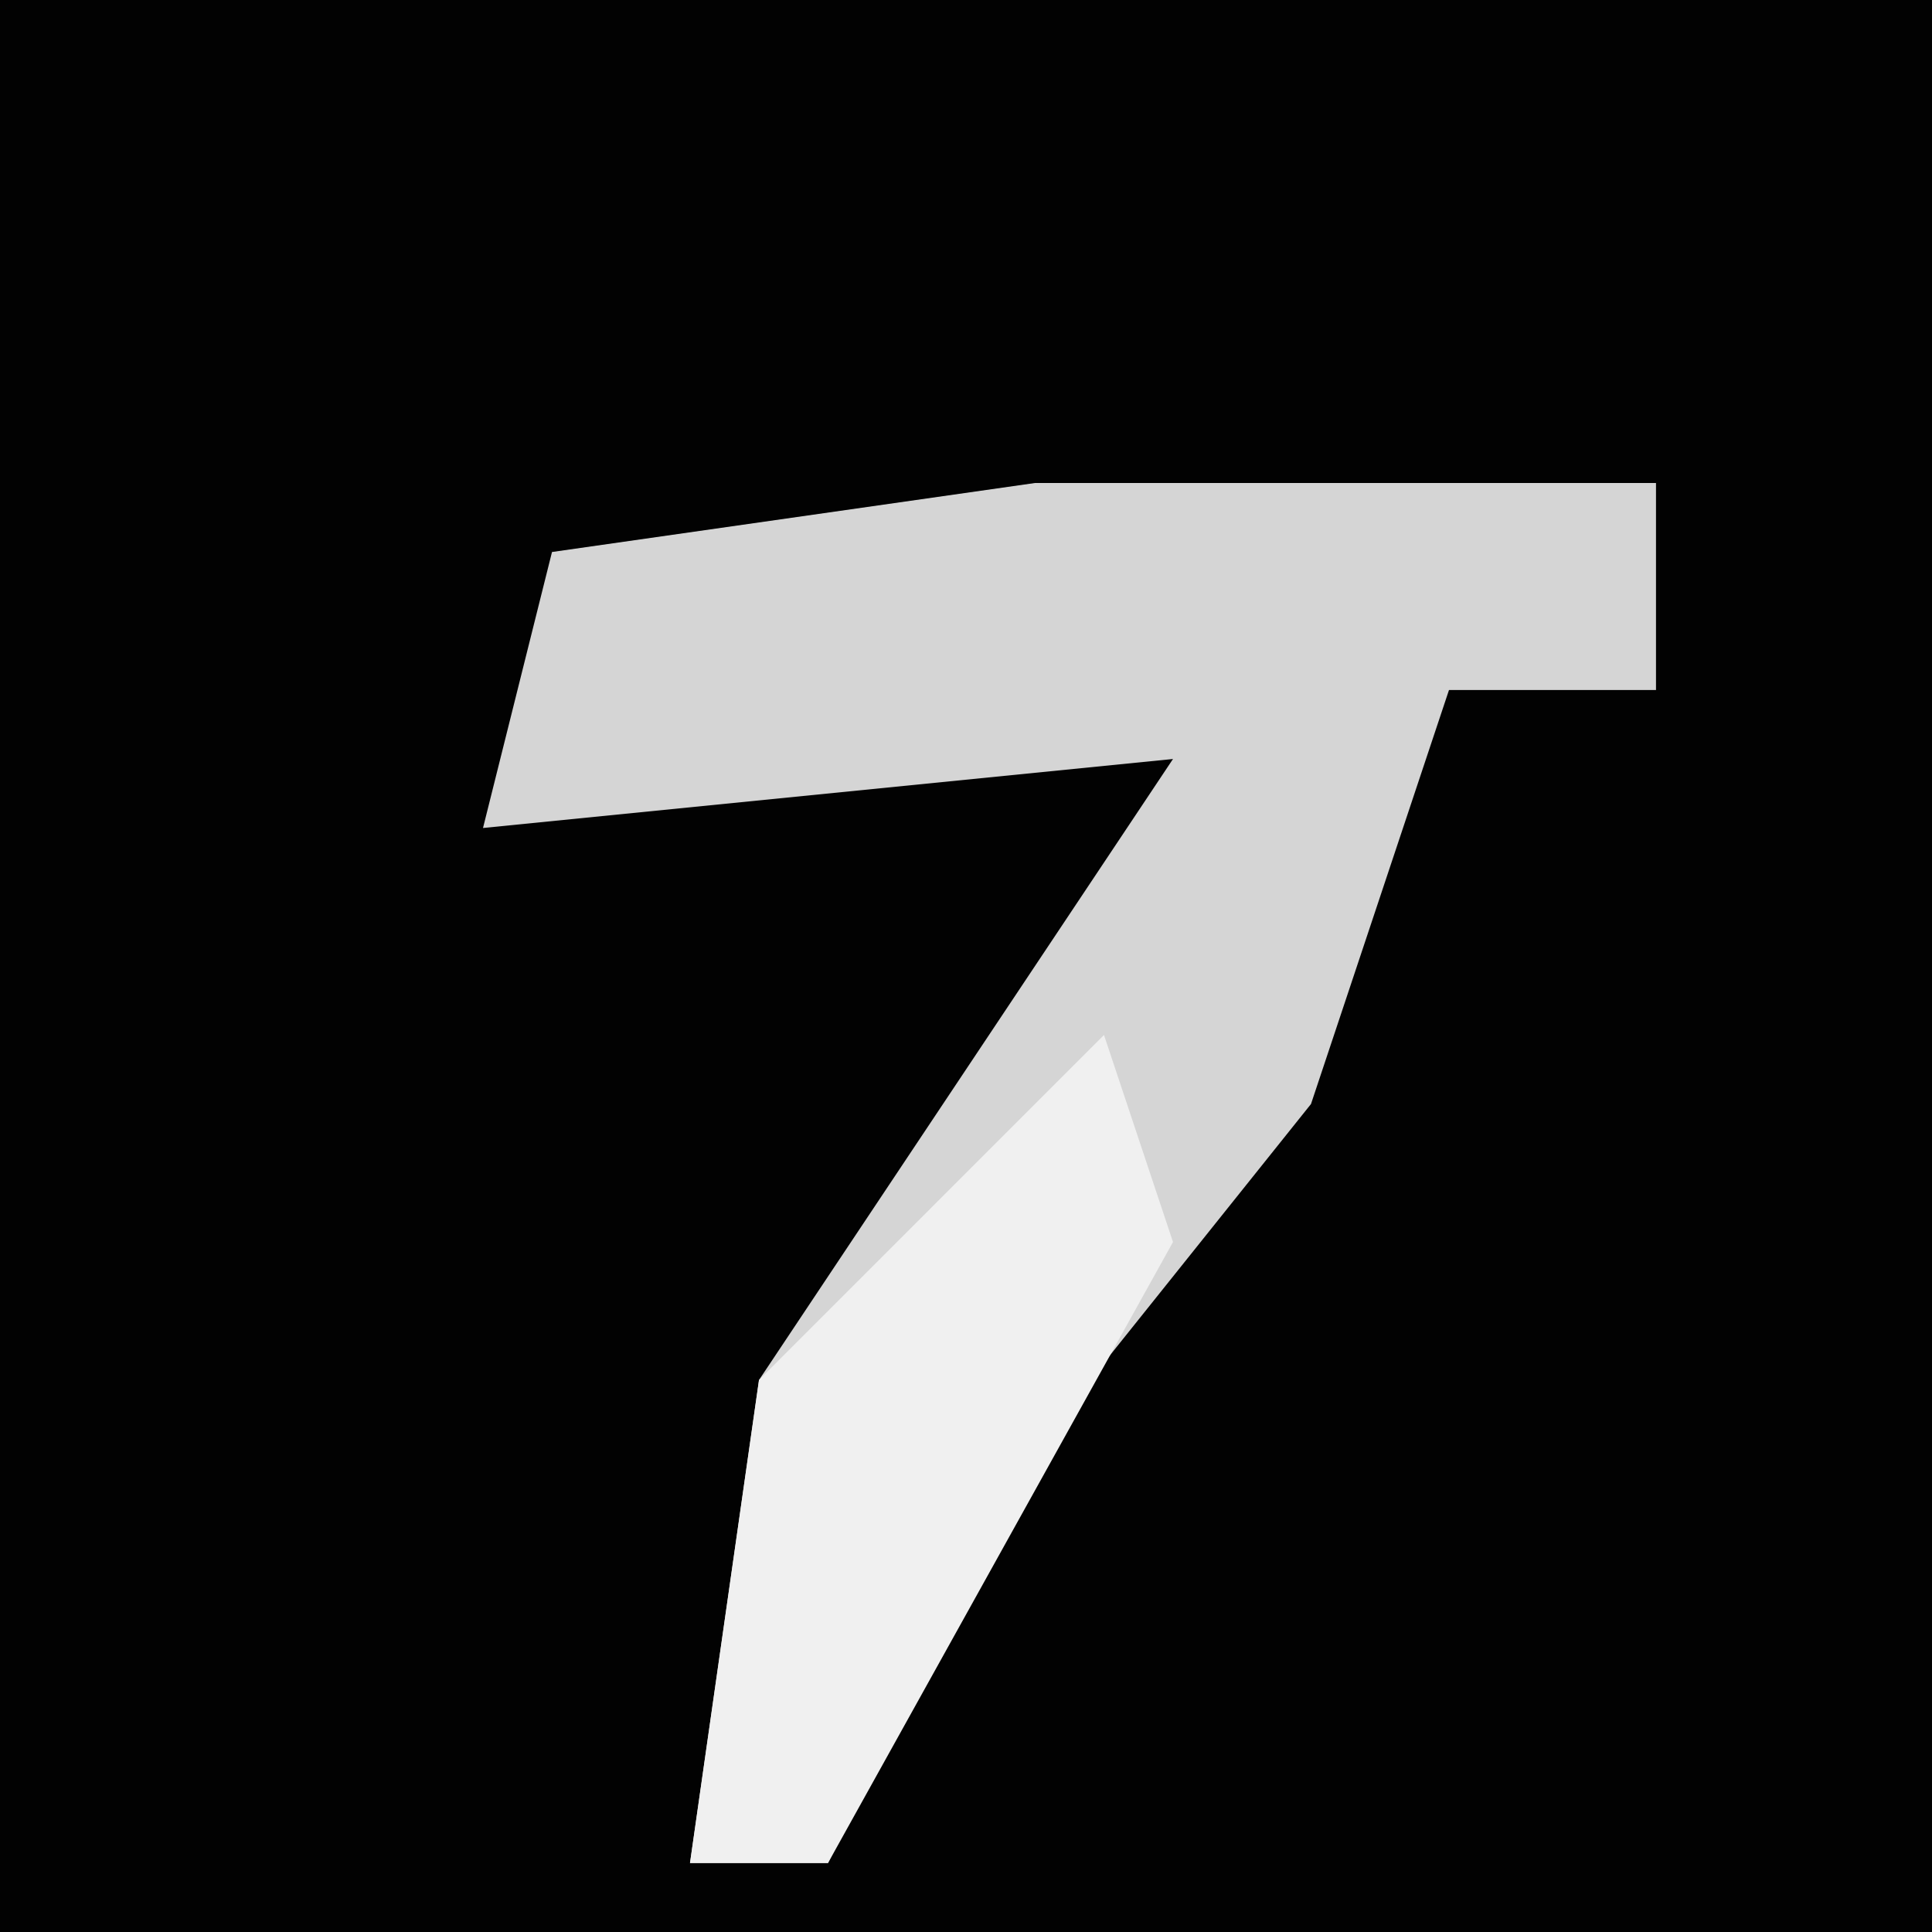 <?xml version="1.0" encoding="UTF-8"?>
<svg version="1.1" xmlns="http://www.w3.org/2000/svg" width="28" height="28">
<path d="M0,0 L28,0 L28,28 L0,28 Z " fill="#020202" transform="translate(0,0)"/>
<path d="M0,0 L9,0 L9,3 L6,3 L4,9 L0,14 L-3,20 L-5,20 L-4,13 L0,7 L2,4 L-8,5 L-7,1 Z " fill="#D5D5D5" transform="translate(15,7)"/>
<path d="M0,0 L1,3 L-4,12 L-6,12 L-5,5 Z " fill="#F0F0F0" transform="translate(16,15)"/>
</svg>
